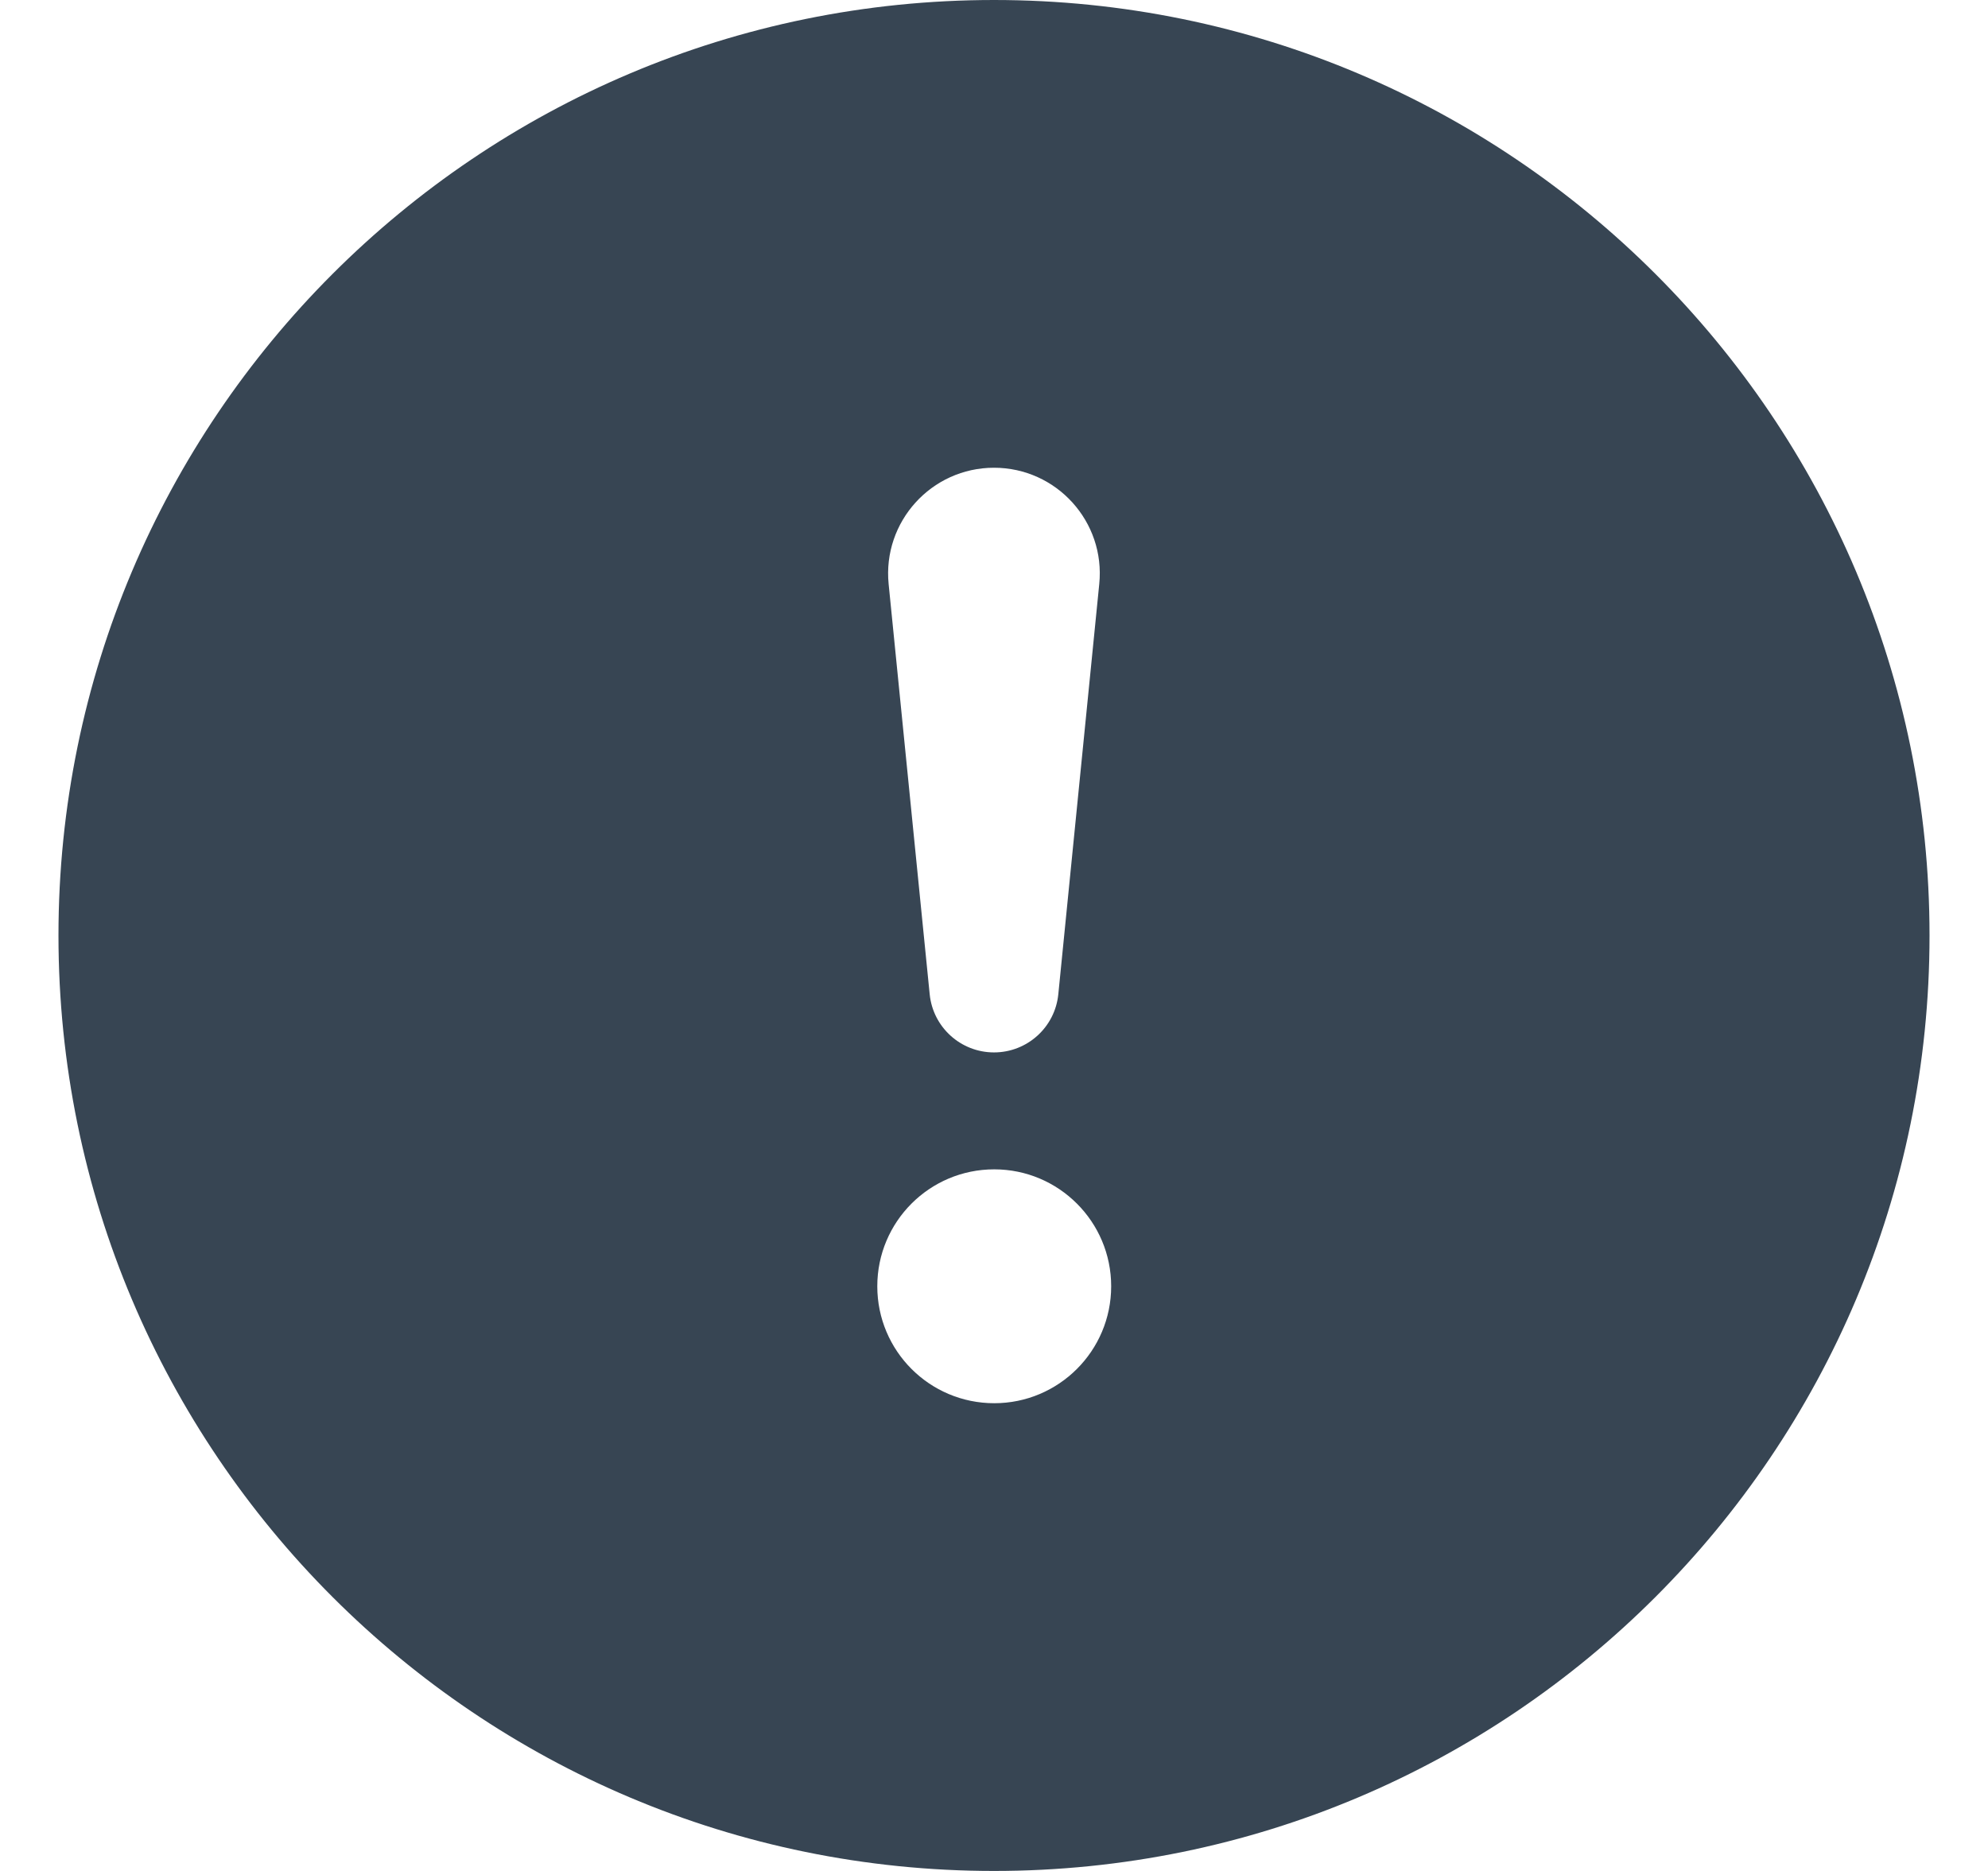 <svg width="17" height="16" viewBox="0 0 17 16" fill="none" xmlns="http://www.w3.org/2000/svg">
<path fill-rule="evenodd" clip-rule="evenodd" d="M16.5 8C16.5 12.418 12.918 16 8.5 16C4.082 16 0.5 12.418 0.5 8C0.5 3.582 4.082 0 8.5 0C12.918 0 16.5 3.582 16.5 8ZM8.5 4C7.965 4 7.546 4.462 7.599 4.995L7.95 8.502C7.978 8.785 8.216 9 8.5 9C8.784 9 9.022 8.785 9.05 8.502L9.4 4.995C9.454 4.462 9.035 4 8.5 4ZM8.502 10C7.949 10 7.502 10.448 7.502 11C7.502 11.552 7.949 12 8.502 12C9.054 12 9.502 11.552 9.502 11C9.502 10.448 9.054 10 8.502 10Z" fill="#374553"/>
</svg>
